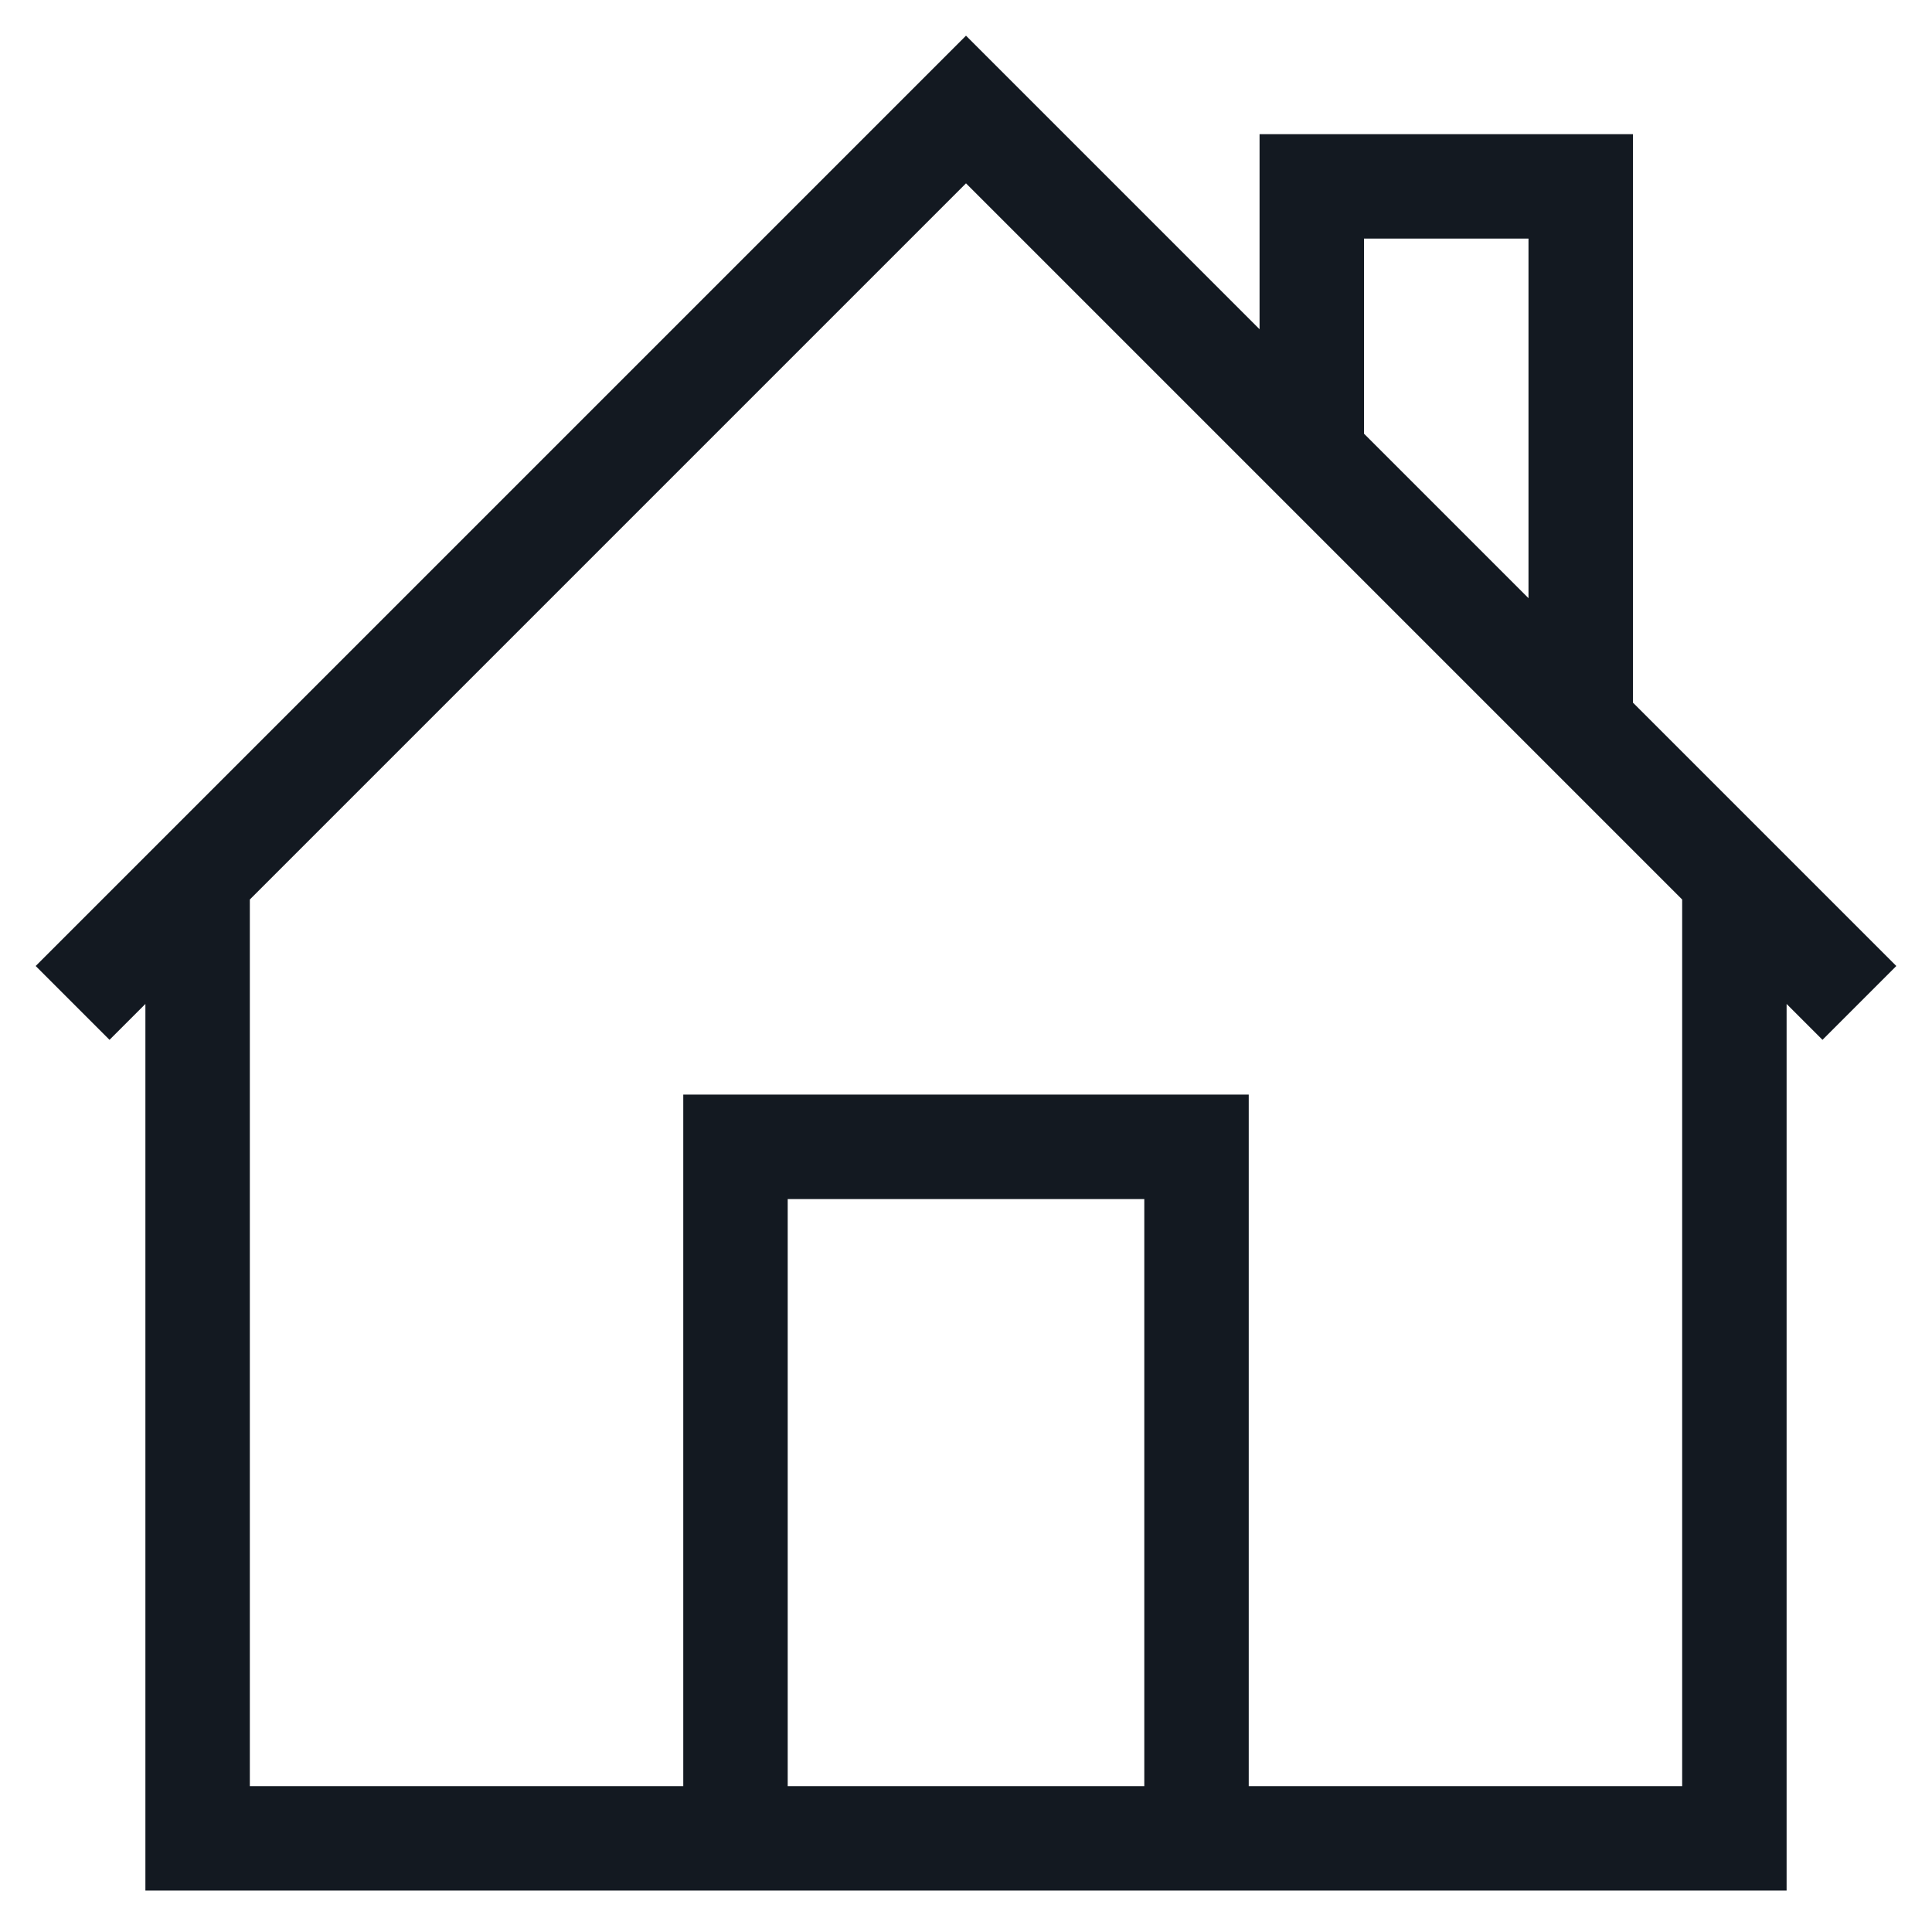 <svg width="35" height="35" viewBox="0 0 35 35" fill="none" xmlns="http://www.w3.org/2000/svg">
<g id="Path 6184">
<path id="Path 6183" d="M23.068 2.68V6.568L17.5 1L1 17.5L1.984 18.484L2.884 17.584V34H12.628H22.372H32.116V17.584L33.016 18.484L34 17.5L29.332 12.832V2.68H23.068ZM24.46 4.072H27.94V11.44L24.46 7.96V4.072ZM14.02 32.608V21.472H20.98V32.608H14.02ZM30.724 32.608H22.372V20.08H12.628V32.608H4.276V16.192L17.5 2.968L30.724 16.192V32.608Z" fill="#131921" stroke="#131921" stroke-width="0.5"/>
</g>
</svg>
